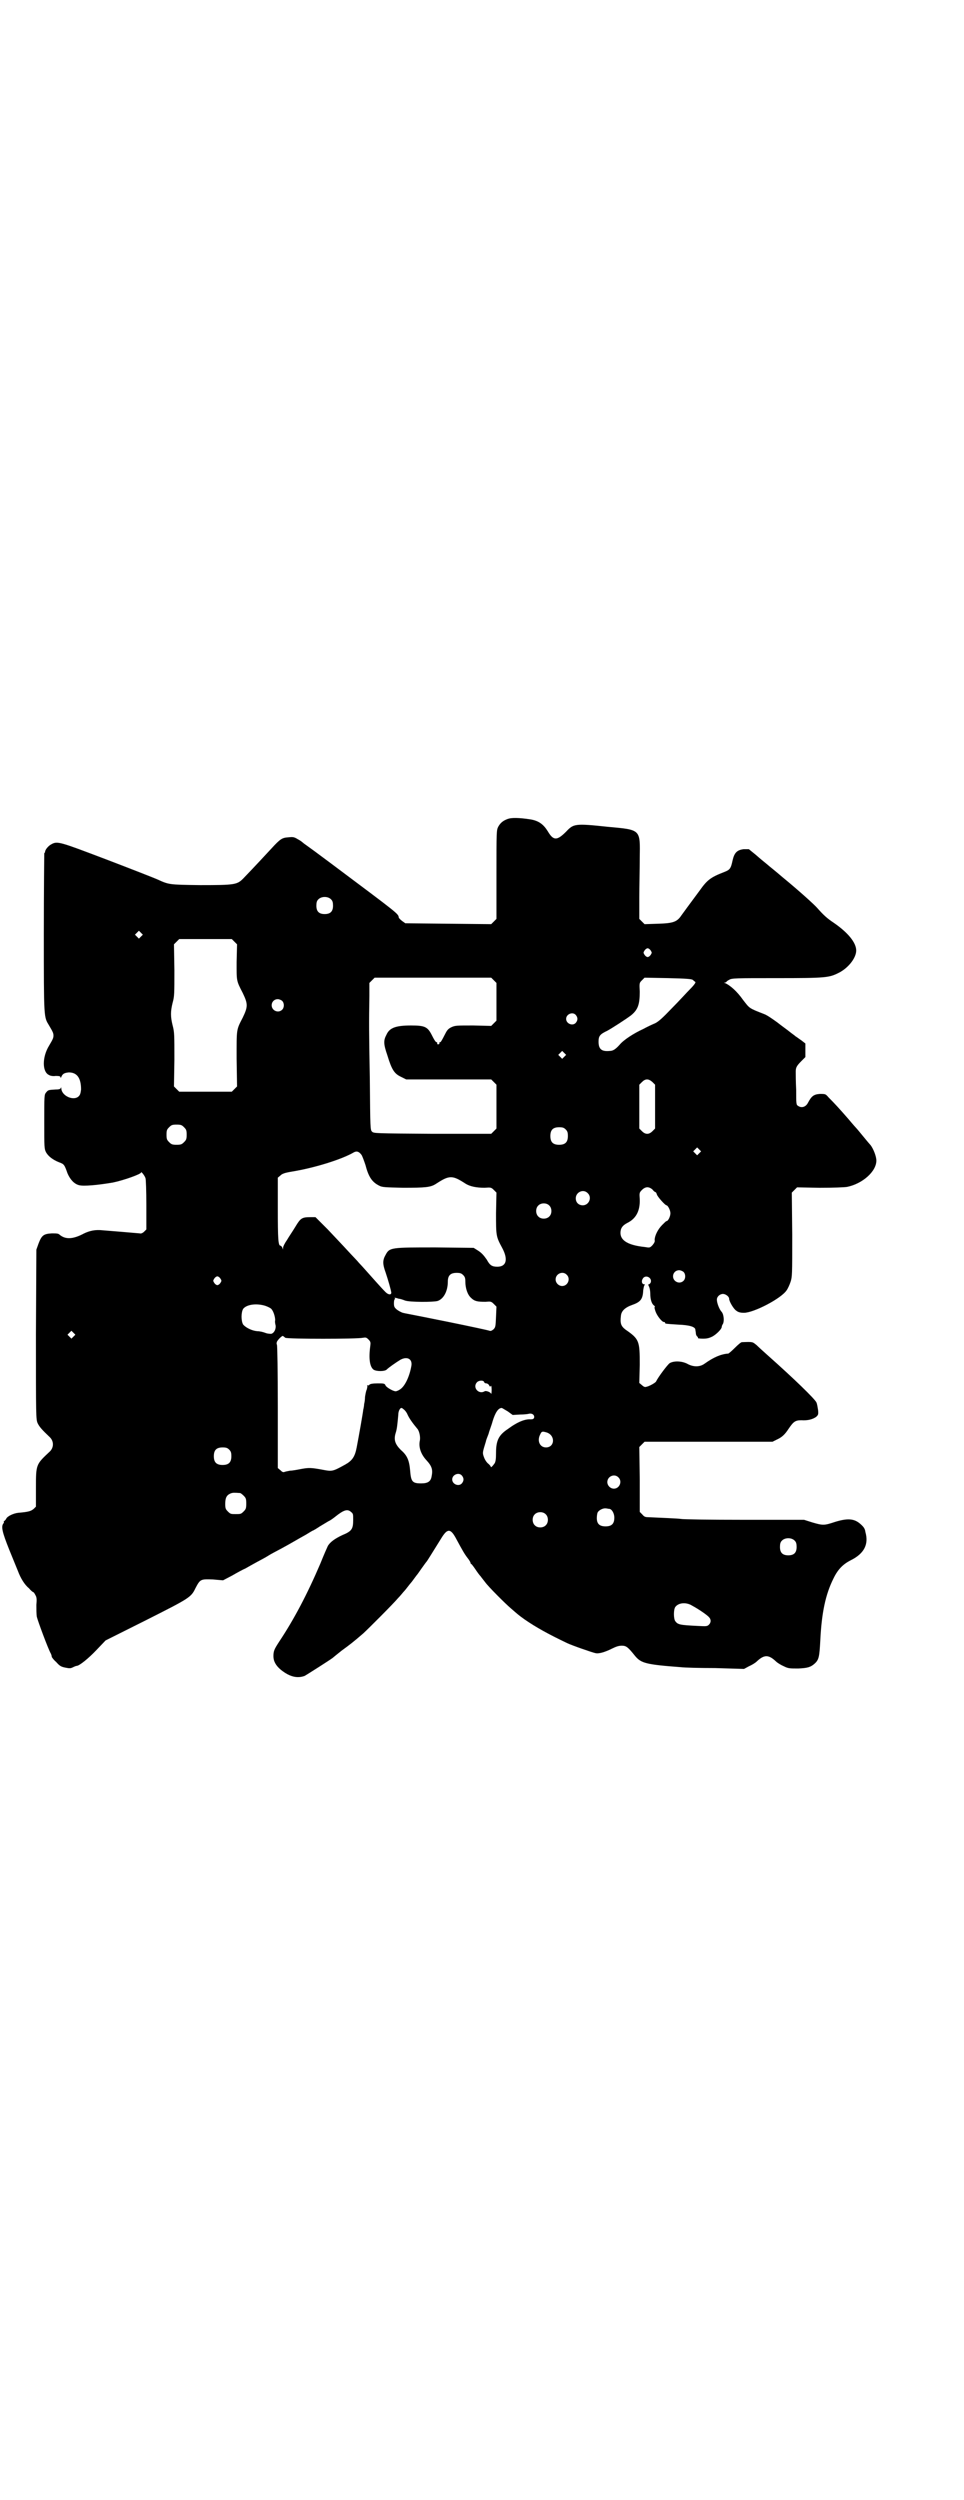 <?xml version="1.0" standalone="no"?>
<!DOCTYPE svg PUBLIC "-//W3C//DTD SVG 20010904//EN"
 "http://www.w3.org/TR/2001/REC-SVG-20010904/DTD/svg10.dtd">
<svg version="1.0" xmlns="http://www.w3.org/2000/svg"
 width="1100pt" height="2850pt" viewBox="0 0 1100 2850"
 preserveAspectRatio="xMidYMid meet">
<g transform="translate(0,2850) scale(0.5,-0.5)"
fill="#000000" stroke="none">
<path d="M1159 3833 c-11 -4 -17 -9 -22 -18 -4 -8 -4 -11 -4 -109 l0 -101 -6
-6 -6 -6 -98 1 -98 1 -7 5 c-4 3 -7 6 -8 8 -1 9 1 7 -154 123 -28 21 -54 40
-57 42 -3 2 -7 5 -8 6 -1 1 -6 5 -12 8 -8 5 -11 5 -21 4 -14 -1 -18 -3 -39
-26 -14 -15 -36 -39 -64 -68 -14 -14 -19 -15 -98 -15 -74 1 -71 1 -100 14 -7
3 -58 23 -113 44 -108 41 -113 43 -127 35 -6 -3 -13 -11 -14 -16 0 -2 -1 -4
-2 -4 0 -1 -1 -83 -1 -183 0 -197 0 -190 12 -210 9 -15 10 -18 10 -23 0 -5 -1
-8 -10 -23 -16 -26 -16 -60 0 -67 3 -2 10 -3 15 -2 9 0 11 -1 11 -3 0 -2 1 -2
2 1 3 7 7 9 17 10 19 0 28 -13 28 -39 -1 -8 -2 -12 -5 -15 -11 -12 -39 0 -40
17 0 3 -1 4 -1 2 -1 -3 -4 -4 -13 -4 -16 -1 -16 -1 -21 -7 -4 -5 -4 -7 -4 -67
0 -58 0 -61 4 -69 5 -9 15 -17 30 -23 11 -4 12 -5 19 -25 6 -14 15 -24 26 -27
10 -3 43 0 78 6 24 5 64 19 64 23 0 3 8 -7 10 -13 1 -2 2 -30 2 -61 l0 -56 -5
-5 c-3 -3 -7 -5 -10 -4 -11 1 -70 6 -84 7 -18 2 -30 -1 -43 -7 -26 -14 -43
-14 -56 -3 -3 3 -7 3 -18 3 -19 -1 -23 -5 -30 -23 l-5 -14 -1 -193 c0 -189 0
-194 4 -203 4 -8 9 -14 28 -32 9 -9 9 -23 0 -32 -32 -30 -32 -29 -32 -84 l0
-42 -5 -5 c-6 -5 -11 -7 -35 -9 -11 -1 -26 -8 -28 -14 -2 -3 -4 -5 -5 -5 -1 0
-1 -1 0 -1 0 -1 0 -3 -1 -4 -6 -7 -3 -20 13 -60 9 -22 18 -44 20 -49 6 -16 15
-31 25 -39 4 -5 9 -9 10 -9 1 0 3 -3 5 -7 3 -5 3 -10 2 -22 0 -9 0 -21 1 -27
2 -9 26 -74 32 -84 1 -2 2 -5 2 -7 0 -1 4 -7 10 -12 8 -9 11 -11 21 -13 10 -2
12 -2 18 1 4 2 7 3 8 3 6 0 27 17 45 36 l21 22 92 46 c99 50 103 52 113 73 11
21 12 21 40 20 l23 -2 21 11 c12 7 25 14 30 16 5 3 16 9 25 14 9 5 21 11 27
15 6 4 20 11 31 17 24 13 35 20 55 31 8 5 15 9 15 9 1 0 8 4 17 10 8 5 17 10
20 12 3 1 10 6 15 10 20 16 28 18 36 11 5 -4 5 -5 5 -18 0 -21 -3 -26 -25 -35
-17 -8 -28 -16 -33 -25 -1 -2 -9 -20 -17 -40 -30 -70 -60 -127 -94 -178 -11
-17 -13 -21 -13 -33 0 -11 5 -21 17 -31 20 -16 37 -20 54 -14 4 2 59 37 64 41
1 1 11 9 21 17 18 13 27 20 49 39 12 11 69 68 79 80 6 6 12 14 15 17 3 3 10
13 17 21 6 8 11 15 12 16 1 1 5 7 10 14 5 7 10 14 11 15 2 2 11 17 36 57 13
20 20 19 33 -6 13 -24 18 -33 25 -42 4 -5 7 -10 7 -12 0 -1 1 -2 2 -2 1 -1 5
-6 9 -12 4 -6 9 -13 12 -16 2 -3 7 -9 10 -13 7 -10 46 -49 59 -60 15 -13 17
-15 31 -25 26 -18 55 -34 97 -54 10 -5 59 -22 65 -23 8 -2 23 3 37 10 10 5 16
7 23 7 10 0 14 -3 30 -23 14 -17 25 -20 105 -26 7 -1 42 -2 78 -2 l66 -2 11 6
c7 3 15 8 18 11 17 16 27 16 44 0 3 -3 11 -8 18 -11 10 -5 13 -5 33 -5 21 1
28 3 37 11 10 9 11 16 13 52 3 64 12 106 30 142 10 21 22 33 40 42 30 15 41
36 33 64 -1 8 -4 12 -12 19 -14 12 -29 13 -58 4 -24 -8 -27 -8 -51 -1 l-19 6
-138 0 c-76 0 -140 1 -143 2 -4 1 -54 3 -75 4 -6 0 -9 1 -13 6 l-6 6 0 74 -1
74 6 6 6 6 146 0 146 0 10 5 c11 5 18 11 27 25 11 16 15 19 29 19 14 -1 26 2
34 8 4 4 5 5 4 15 -1 6 -2 14 -4 18 -5 9 -49 52 -112 108 -9 8 -20 18 -24 22
-10 8 -8 8 -34 7 -2 0 -9 -6 -16 -13 -7 -7 -14 -13 -15 -13 -16 -1 -33 -8 -54
-23 -11 -8 -26 -8 -40 0 -12 6 -30 7 -40 1 -5 -4 -25 -30 -31 -42 -2 -3 -16
-11 -23 -12 -2 -1 -6 1 -9 4 l-6 5 1 42 c0 54 -1 58 -33 80 -10 8 -12 14 -10
31 1 11 9 19 26 25 20 7 24 14 25 34 1 6 2 11 3 11 1 1 1 2 -1 2 -5 0 -7 7 -3
13 6 10 22 2 18 -9 -1 -2 -3 -4 -4 -4 -2 0 -2 -1 0 -5 2 -4 3 -11 3 -16 0 -13
3 -23 8 -27 3 -2 3 -4 2 -4 -1 0 0 -4 2 -10 4 -11 15 -24 19 -24 2 0 3 -1 3
-2 0 -2 -1 -2 30 -4 26 -1 39 -5 39 -12 0 -2 1 -5 1 -7 0 -3 1 -6 3 -8 2 -1 2
-3 2 -4 -1 0 4 -1 11 -1 9 0 14 1 22 5 9 5 20 16 21 21 0 2 1 5 3 8 3 6 2 21
-3 27 -5 5 -11 20 -11 28 0 7 7 13 14 13 6 0 14 -6 14 -11 0 -6 10 -23 16 -27
5 -4 10 -5 18 -5 22 0 84 32 97 51 3 4 7 13 9 19 4 12 4 16 4 108 l-1 96 6 6
6 6 51 -1 c32 0 56 1 63 2 35 7 67 35 67 60 0 10 -7 27 -13 35 -8 9 -11 13
-21 25 -5 6 -9 11 -10 12 -1 1 -10 11 -20 23 -20 23 -32 36 -45 49 -7 8 -7 8
-20 8 -14 -1 -19 -5 -27 -20 -5 -10 -15 -13 -23 -7 -4 2 -4 6 -4 36 -1 19 -1
37 -1 42 0 9 2 13 13 24 l9 9 0 16 0 15 -9 7 c-6 4 -11 8 -13 9 -2 2 -8 6 -13
10 -6 5 -19 14 -29 22 -11 8 -24 17 -30 19 -36 14 -33 13 -48 32 -14 20 -30
34 -42 39 -2 0 -2 1 1 1 1 0 3 1 3 2 0 0 3 3 6 4 5 4 16 4 108 4 113 0 120 1
142 12 22 11 40 34 40 51 0 18 -19 41 -51 63 -15 10 -23 17 -38 34 -6 7 -40
38 -79 70 -21 18 -28 23 -36 30 -5 4 -16 13 -25 21 l-16 13 -12 0 c-15 -2 -21
-8 -25 -25 -4 -19 -6 -22 -19 -27 -31 -12 -39 -18 -56 -42 -23 -31 -37 -50
-42 -57 -10 -15 -19 -18 -54 -19 l-30 -1 -6 6 -6 6 0 48 c0 26 1 67 1 91 1 66
3 64 -73 71 -75 8 -78 7 -95 -11 -21 -21 -29 -21 -42 1 -10 16 -21 24 -40 27
-26 4 -43 4 -51 1z m-403 -184 c3 -3 4 -7 4 -14 0 -13 -6 -19 -19 -19 -13 0
-19 6 -19 19 0 7 1 11 4 14 7 8 23 8 30 0z m-434 -84 l-5 -5 -4 4 -5 5 4 4 5
5 4 -4 5 -5 -4 -4z m213 -12 l6 -6 -1 -40 c0 -44 -1 -42 14 -71 12 -25 12 -31
0 -56 -15 -29 -14 -25 -14 -94 l1 -63 -6 -6 -6 -6 -60 0 -60 0 -6 6 -6 6 1 61
c0 57 0 63 -4 78 -5 20 -5 32 0 52 4 14 4 21 4 74 l-1 59 6 6 6 6 60 0 60 0 6
-6z m950 -20 c3 -5 3 -5 0 -10 -2 -3 -5 -5 -7 -5 -2 0 -5 2 -7 5 -3 5 -3 5 0
10 2 3 5 5 7 5 2 0 5 -2 7 -5z m-358 -68 l6 -6 0 -43 0 -43 -6 -6 -6 -6 -41 1
c-39 0 -41 0 -50 -4 -8 -4 -10 -7 -16 -19 -4 -8 -8 -15 -9 -15 -2 0 -3 -1 -2
-2 0 -2 -1 -3 -3 -3 -2 0 -3 1 -2 3 0 1 -1 2 -2 2 -2 0 -6 7 -10 15 -10 20
-16 23 -48 23 -34 0 -49 -5 -56 -21 -7 -13 -7 -21 2 -47 10 -33 16 -42 31 -49
l12 -6 97 0 97 0 6 -6 6 -6 0 -50 0 -50 -6 -6 -6 -6 -134 0 c-132 1 -134 1
-138 5 -4 4 -4 7 -5 120 -2 111 -2 126 -1 190 l0 29 6 6 6 6 133 0 133 0 6 -6z
m454 1 c2 -2 5 -4 6 -5 1 -1 -3 -7 -12 -16 -8 -8 -26 -28 -42 -44 -21 -22 -30
-30 -38 -34 -5 -2 -18 -8 -27 -13 -22 -10 -45 -25 -54 -36 -9 -10 -15 -14 -22
-14 -19 -2 -26 4 -26 21 0 13 3 17 20 25 11 6 42 26 54 35 16 13 20 25 20 54
-1 20 -1 20 5 26 l6 6 53 -1 c43 -1 54 -2 57 -4z m-937 -48 c5 -5 5 -15 0 -20
-9 -9 -24 -2 -24 10 0 8 6 14 14 14 3 0 8 -2 10 -4z m670 -32 c5 -6 5 -12 0
-18 -7 -8 -22 -2 -22 9 0 11 15 17 22 9z m-26 -95 l-5 -5 -4 4 -5 5 4 4 5 5 4
-4 5 -5 -4 -4z m201 -58 l6 -6 0 -50 0 -50 -6 -6 c-4 -4 -8 -6 -12 -6 -4 0 -8
2 -12 6 l-6 6 0 50 0 50 6 6 c8 8 15 8 24 0z m-1069 -103 c5 -5 6 -7 6 -17 0
-10 -1 -12 -6 -17 -5 -5 -7 -6 -17 -6 -10 0 -12 1 -17 6 -5 5 -6 7 -6 17 0 10
1 12 6 17 5 5 7 6 17 6 10 0 12 -1 17 -6z m871 -5 c4 -4 5 -7 5 -15 0 -14 -6
-20 -20 -20 -14 0 -20 6 -20 20 0 14 6 20 20 20 8 0 11 -1 15 -5z m305 -54
l-5 -5 -4 4 -5 5 4 4 5 5 4 -4 5 -5 -4 -4z m-771 -4 c2 -3 6 -14 9 -23 7 -27
15 -39 31 -47 7 -4 14 -4 55 -5 51 0 63 1 75 9 17 11 25 15 34 15 9 0 17 -4
34 -15 10 -6 24 -9 43 -9 14 1 15 1 21 -5 l6 -6 -1 -47 c0 -52 0 -53 14 -79
14 -26 10 -43 -11 -43 -12 0 -17 3 -24 16 -7 10 -12 16 -22 22 l-8 5 -87 1
c-102 0 -105 0 -114 -17 -7 -12 -7 -21 0 -40 6 -18 12 -39 13 -46 0 -6 -7 -5
-13 1 -5 5 -9 9 -41 45 -8 9 -17 19 -20 22 -3 4 -15 16 -25 27 -10 11 -31 33
-46 49 l-28 28 -11 0 c-20 0 -23 -2 -35 -22 -6 -10 -15 -23 -19 -30 -5 -7 -9
-15 -9 -18 l0 -4 -2 5 c-1 2 -3 4 -4 4 -5 0 -6 15 -6 84 l0 71 6 5 c4 4 9 6
27 9 49 8 112 27 141 44 6 3 11 2 17 -6z m664 -79 c3 -4 6 -6 7 -6 1 0 2 -2 3
-5 1 -5 19 -25 22 -25 3 0 9 -11 9 -18 0 -7 -5 -18 -9 -18 -1 0 -5 -4 -10 -9
-10 -10 -17 -25 -17 -34 1 -4 -1 -7 -5 -12 -6 -6 -6 -6 -18 -4 -38 4 -55 15
-55 32 0 10 4 17 16 23 20 10 29 28 28 54 -1 14 -1 15 5 21 8 8 16 8 24 1z
m-148 -8 c11 -10 3 -28 -11 -28 -9 0 -16 6 -16 16 0 14 17 22 27 12z m-88 -28
c7 -6 7 -19 1 -25 -6 -7 -19 -7 -25 -1 -7 6 -7 19 -1 25 6 7 19 7 25 1z m307
-152 c5 -5 5 -15 0 -20 -9 -9 -24 -2 -24 10 0 8 6 14 14 14 3 0 8 -2 10 -4z
m-503 -7 c4 -4 5 -7 5 -15 0 -15 5 -30 13 -37 8 -8 15 -9 33 -9 12 1 13 1 19
-5 l6 -6 -1 -23 c-1 -22 -1 -24 -6 -29 -4 -3 -6 -4 -9 -3 -2 1 -44 10 -93 20
-99 20 -97 19 -105 21 -3 1 -9 4 -13 7 -6 5 -7 7 -7 15 0 5 1 9 2 9 1 0 1 1 0
2 -1 1 0 2 1 1 2 0 5 -1 8 -2 3 0 9 -2 14 -4 10 -4 66 -4 75 -1 14 5 23 23 23
44 0 14 6 20 20 20 8 0 11 -1 15 -5z m236 1 c10 -9 3 -26 -10 -26 -8 0 -15 7
-15 15 0 13 16 20 25 11z m-790 -9 c3 -5 3 -5 0 -10 -2 -3 -5 -5 -7 -5 -2 0
-5 2 -7 5 -3 5 -3 5 0 10 2 3 5 5 7 5 2 0 5 -2 7 -5z m102 -62 c6 -2 12 -5 14
-7 5 -5 9 -18 9 -26 -1 -3 0 -8 1 -12 1 -8 -3 -17 -10 -19 -2 0 -8 0 -13 2 -5
2 -13 4 -19 4 -12 1 -26 8 -32 15 -5 8 -5 28 0 36 8 10 30 13 50 7z m-437 -70
l-5 -5 -4 4 -5 5 4 4 5 5 4 -4 5 -5 -4 -4z m483 -3 c6 -3 165 -3 177 0 7 1 8
1 13 -4 5 -5 5 -7 4 -15 -4 -29 -1 -48 8 -54 7 -4 26 -4 30 1 4 4 21 16 31 22
15 8 27 2 25 -13 -4 -24 -14 -46 -25 -54 -4 -3 -9 -5 -11 -5 -6 0 -21 9 -23
13 -2 5 -4 5 -18 5 -11 0 -17 -1 -19 -3 -1 -2 -3 -2 -4 -1 -1 0 -1 0 -1 -1 1
-1 0 -5 -1 -9 -2 -4 -3 -11 -4 -17 0 -5 -1 -13 -2 -16 0 -3 -1 -9 -2 -13 -1
-9 -10 -60 -15 -86 -4 -21 -10 -30 -26 -39 -29 -16 -30 -16 -51 -12 -27 5 -32
5 -49 2 -10 -2 -21 -4 -26 -4 -5 -1 -11 -2 -13 -3 -3 -1 -5 0 -9 4 l-6 5 0
139 c0 81 -1 140 -2 142 -1 2 -1 4 0 7 3 6 13 15 14 13 1 -1 3 -2 5 -4z m454
-101 c0 -2 3 -3 5 -3 2 0 5 -2 6 -4 2 -4 3 -4 4 -2 1 2 2 -1 2 -9 0 -7 -1 -11
-1 -9 -1 4 -12 8 -15 6 -13 -8 -28 8 -18 20 4 5 15 6 17 1z m-184 -62 c3 -2 7
-7 9 -12 4 -9 12 -20 22 -32 5 -5 8 -20 6 -28 -3 -15 3 -31 15 -44 13 -14 15
-22 12 -37 -2 -12 -9 -16 -24 -16 -20 0 -23 4 -25 29 -2 24 -7 35 -21 47 -13
13 -17 23 -12 39 3 9 4 20 6 42 0 8 4 15 7 15 1 0 3 -1 5 -3z m238 -5 l11 -8
17 1 c9 0 18 1 21 2 7 1 12 -3 11 -9 -1 -3 -3 -4 -8 -4 -12 1 -29 -5 -52 -22
-21 -14 -27 -26 -27 -55 0 -14 -1 -19 -3 -23 -5 -7 -9 -11 -9 -8 0 1 -3 5 -7
8 -4 4 -7 9 -9 15 -3 9 -3 9 5 35 0 2 3 9 6 17 2 8 7 20 9 28 6 20 13 31 21
31 1 0 7 -4 14 -8z m89 -48 c20 -7 18 -34 -2 -34 -14 0 -21 15 -13 30 3 7 5 7
15 4z m-725 -39 c4 -4 5 -7 5 -15 0 -14 -6 -20 -20 -20 -14 0 -20 6 -20 20 0
14 6 20 20 20 8 0 11 -1 15 -5z m531 -59 c5 -6 5 -12 0 -18 -7 -8 -22 -2 -22
9 0 11 15 17 22 9z m357 -4 c10 -9 3 -26 -10 -26 -8 0 -15 7 -15 15 0 13 16
20 25 11z m-863 -36 c1 0 5 -3 8 -6 5 -5 6 -7 6 -18 0 -11 -1 -13 -6 -18 -6
-6 -7 -6 -18 -6 -11 0 -12 0 -18 6 -5 5 -6 7 -6 17 0 14 3 20 12 24 5 2 8 2
22 1z m842 -36 c6 0 12 -10 12 -20 0 -14 -6 -20 -20 -20 -14 0 -20 6 -20 19 0
5 1 11 2 13 3 5 12 10 19 9 2 0 5 -1 7 -1z m-145 -12 c7 -6 7 -19 1 -25 -6 -7
-19 -7 -25 -1 -7 6 -7 19 -1 25 6 7 19 7 25 1z m569 -61 c3 -3 4 -7 4 -14 0
-13 -6 -19 -19 -19 -13 0 -19 6 -19 19 0 7 1 11 4 14 7 8 23 8 30 0z m-234
-148 c15 -8 35 -22 38 -26 5 -5 5 -12 0 -17 -4 -4 -6 -4 -25 -3 -42 2 -46 3
-52 11 -4 6 -4 26 0 32 7 10 25 12 39 3z"/>
</g>
</svg>
